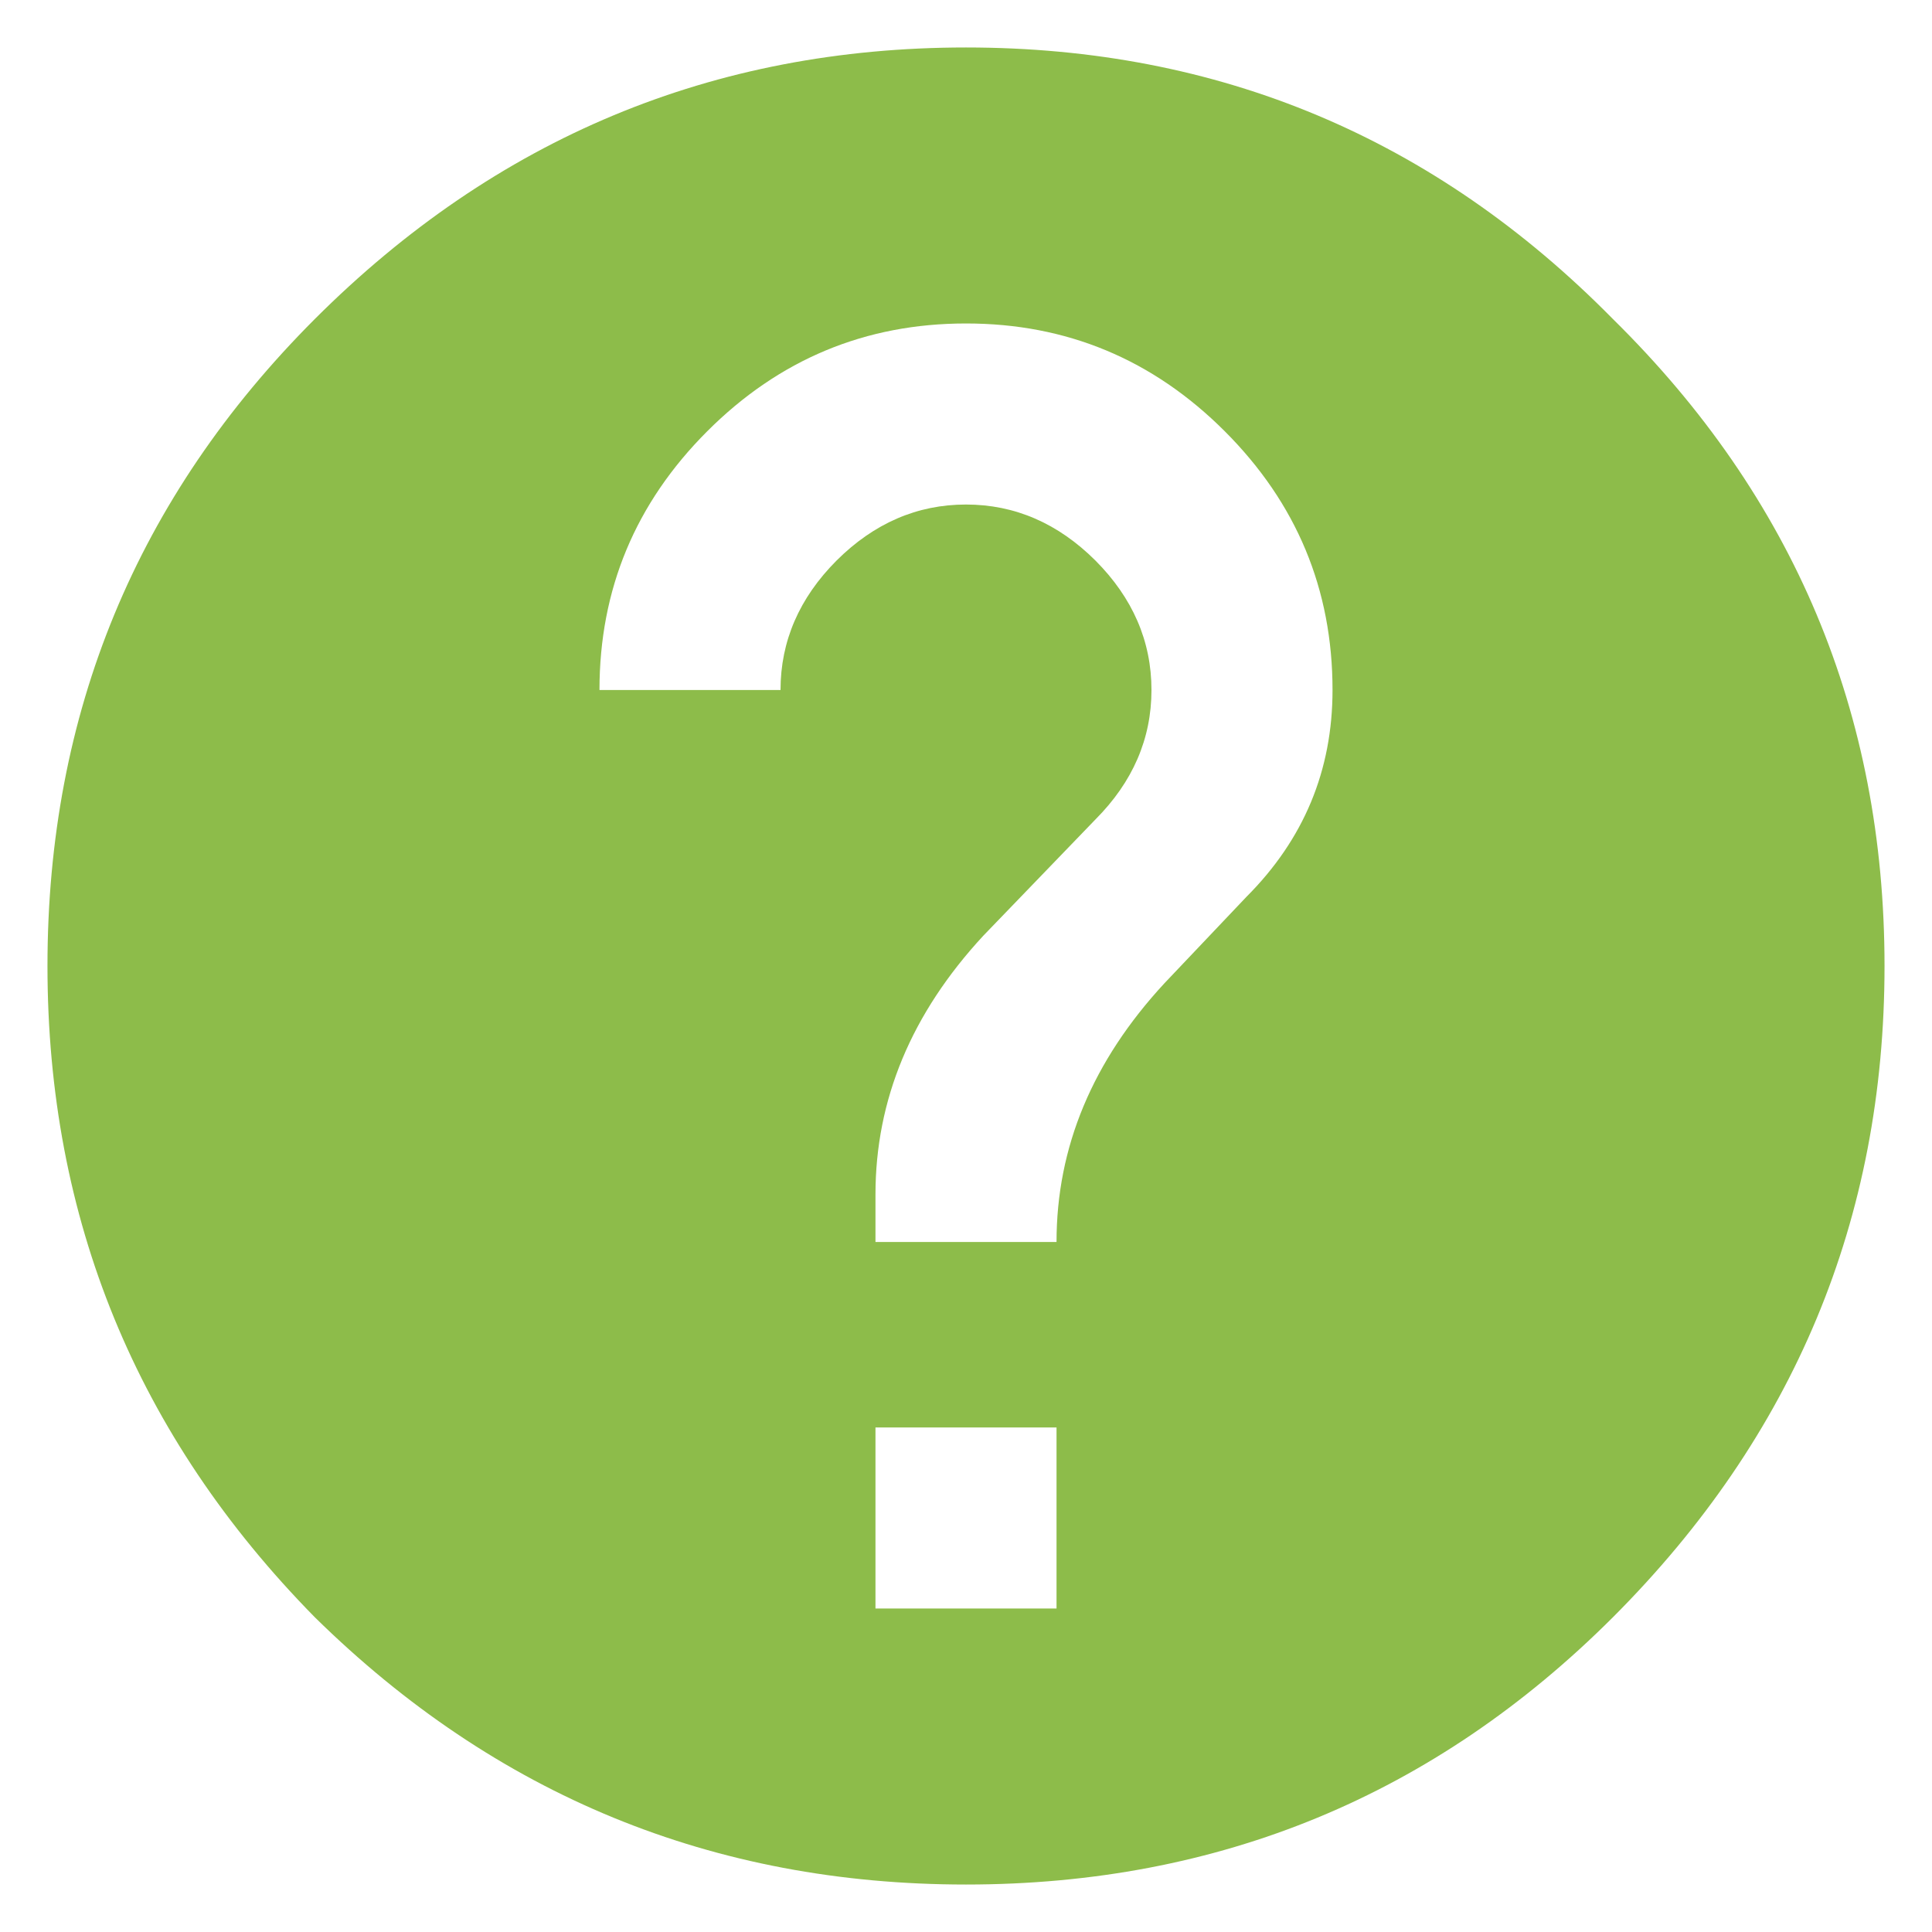 <svg width="14" height="14" viewBox="0 0 14 14" fill="none" xmlns="http://www.w3.org/2000/svg">
<path d="M9.031 6.5C9.448 6.083 9.656 5.583 9.656 5C9.656 4.271 9.396 3.646 8.875 3.125C8.354 2.604 7.729 2.344 7 2.344C6.271 2.344 5.646 2.604 5.125 3.125C4.604 3.646 4.344 4.271 4.344 5H5.656C5.656 4.646 5.792 4.333 6.062 4.062C6.333 3.792 6.646 3.656 7 3.656C7.354 3.656 7.667 3.792 7.938 4.062C8.208 4.333 8.344 4.646 8.344 5C8.344 5.354 8.208 5.667 7.938 5.938L7.125 6.781C6.604 7.344 6.344 7.969 6.344 8.656V9H7.656C7.656 8.312 7.917 7.688 8.438 7.125L9.031 6.5ZM7.656 11.656V10.344H6.344V11.656H7.656ZM2.281 2.312C3.594 1 5.167 0.344 7 0.344C8.833 0.344 10.396 1 11.688 2.312C13 3.604 13.656 5.167 13.656 7C13.656 8.833 13 10.406 11.688 11.719C10.396 13.01 8.833 13.656 7 13.656C5.167 13.656 3.594 13.01 2.281 11.719C0.99 10.406 0.344 8.833 0.344 7C0.344 5.167 0.99 3.604 2.281 2.312Z" fill="#8DBC4A"/>
</svg>

